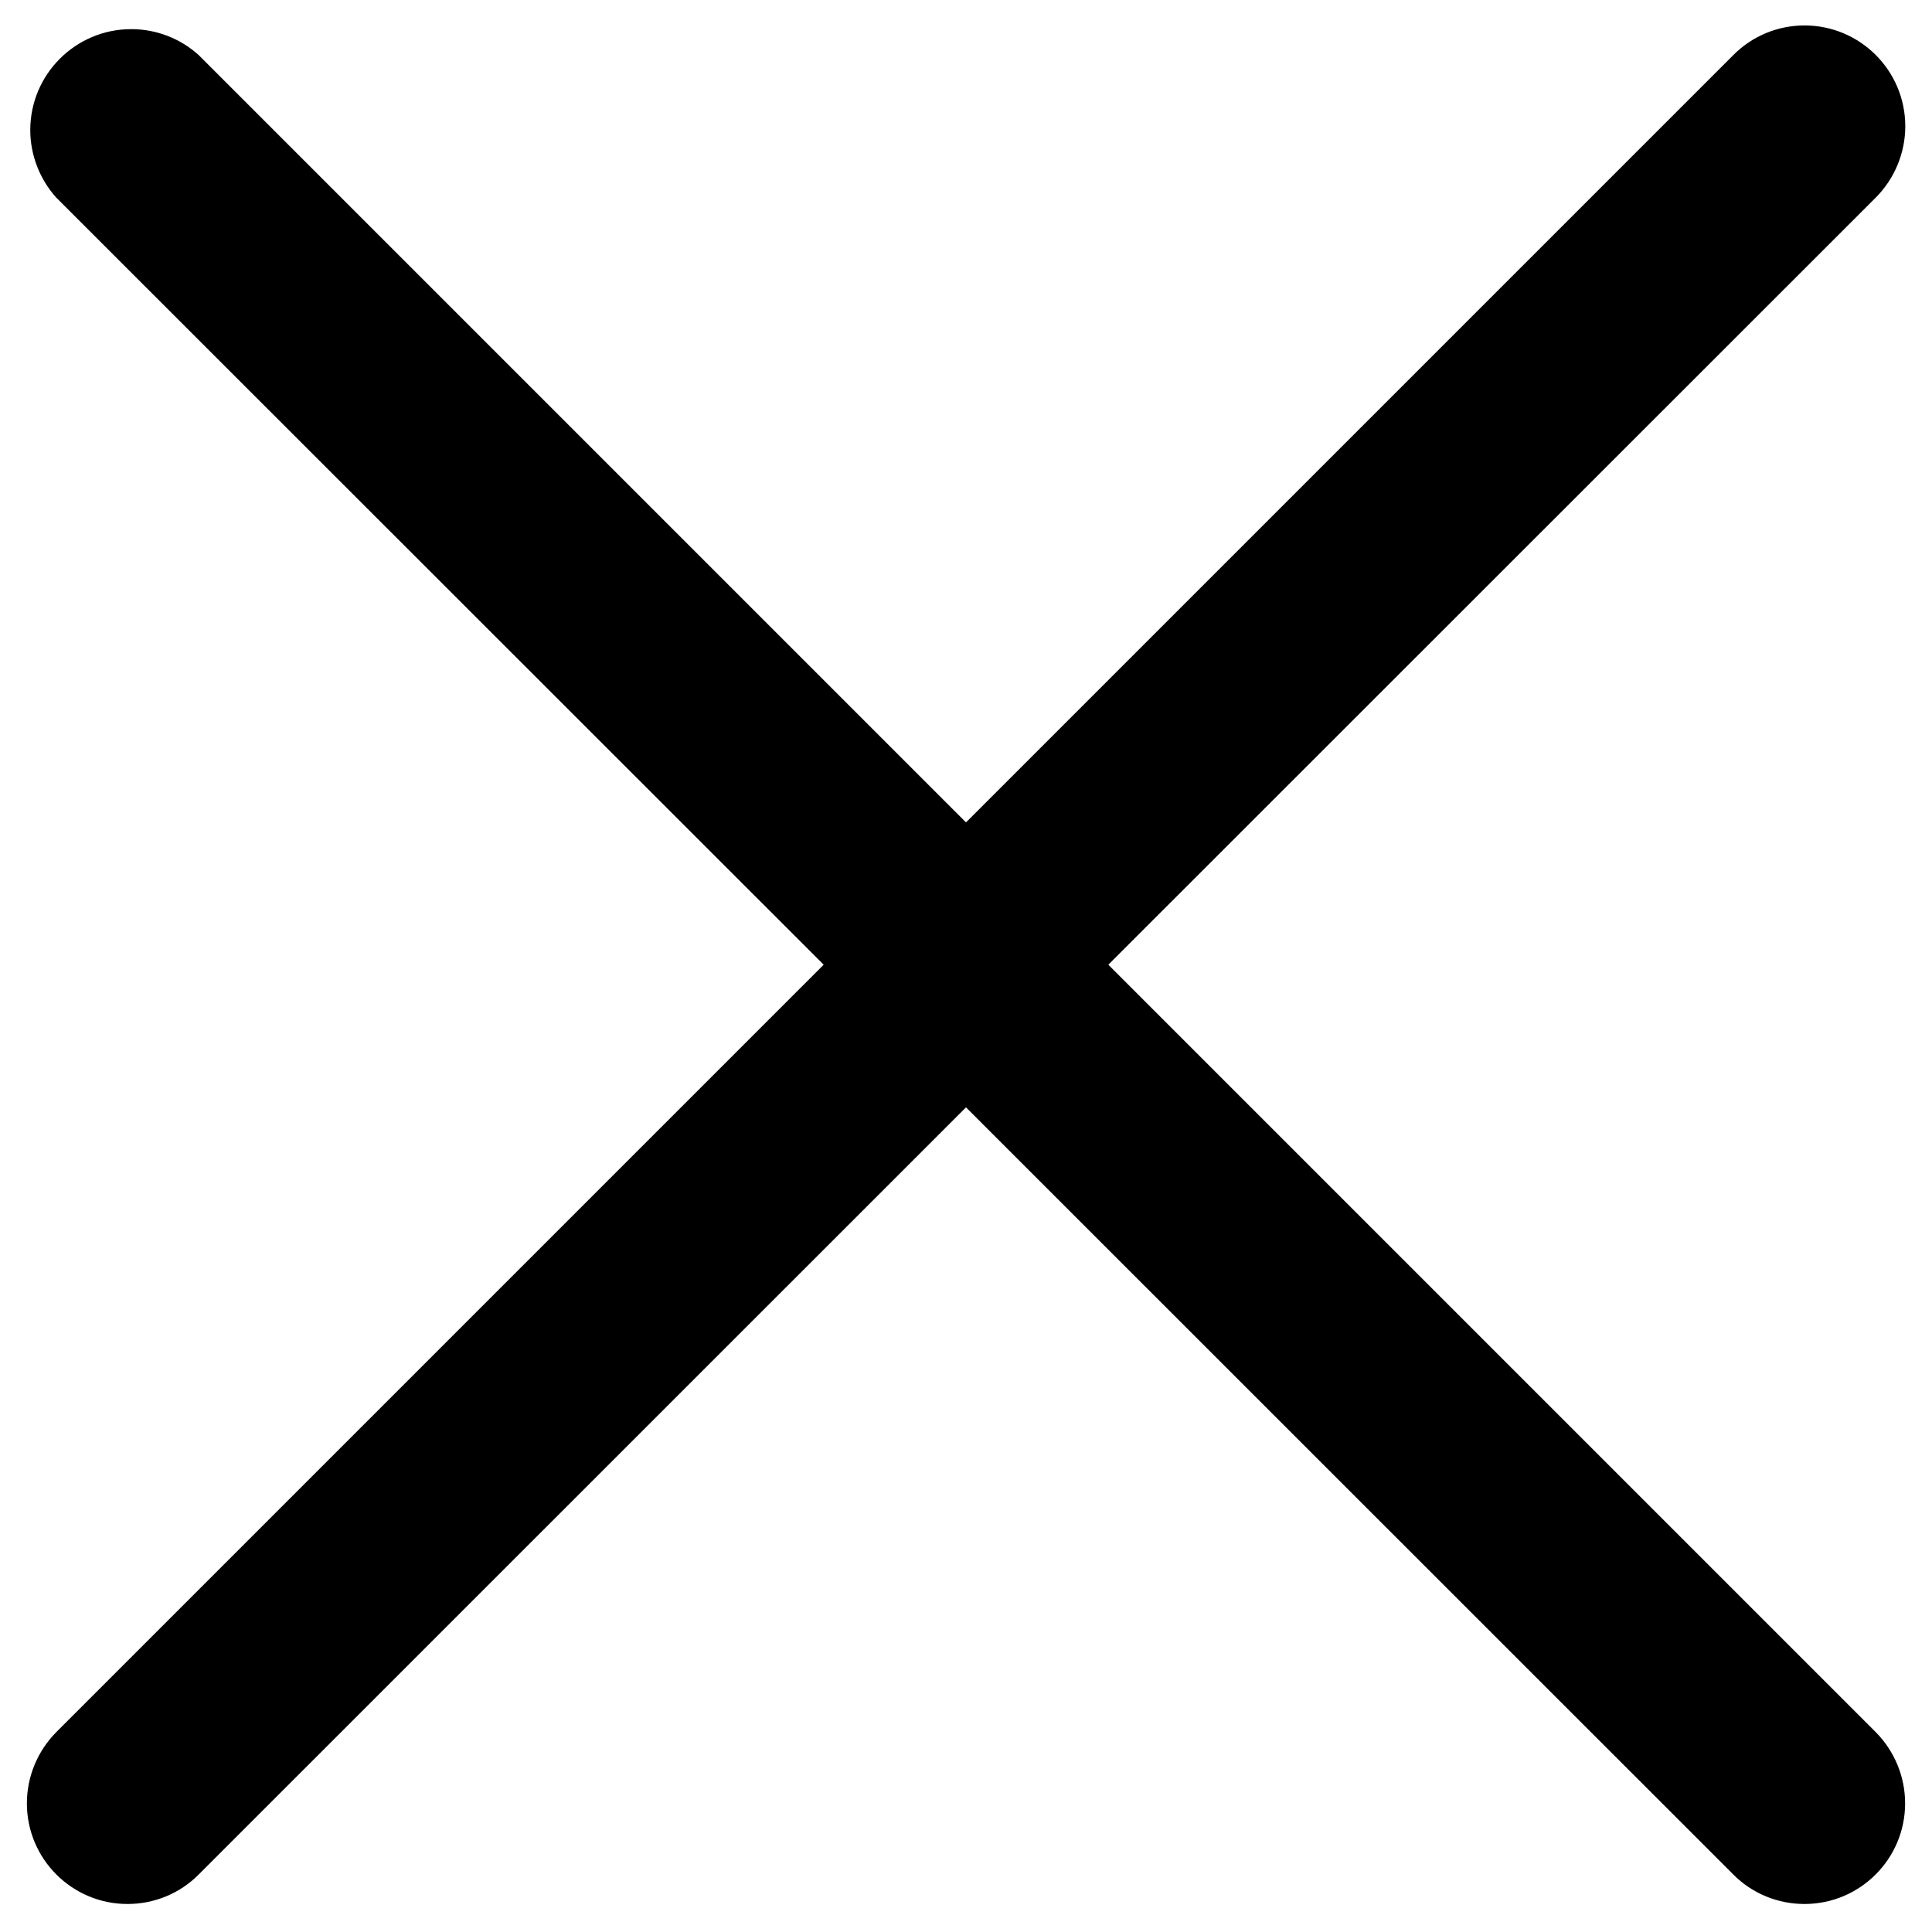 ﻿<?xml version="1.0" encoding="utf-8"?>
<svg version="1.1" xmlns:xlink="http://www.w3.org/1999/xlink" width="12px" height="12px" xmlns="http://www.w3.org/2000/svg">
  <g transform="matrix(1 0 0 1 -23 -23 )">
    <path d="M 1.234 0.342  L 6 5.108  L 10.766 0.342  C 10.883 0.224  11.042 0.158  11.208 0.158  C 11.554 0.158  11.834 0.439  11.834 0.784  C 11.834 0.95  11.768 1.109  11.651 1.227  L 6.884 5.992  L 11.65 10.758  C 11.767 10.876  11.833 11.035  11.833 11.201  C 11.833 11.546  11.553 11.826  11.208 11.826  C 11.042 11.826  10.883 11.761  10.766 11.643  L 6 6.878  L 1.234 11.643  C 1.117 11.761  0.958 11.826  0.792 11.826  C 0.447 11.826  0.167 11.546  0.167 11.201  C 0.167 11.035  0.233 10.876  0.35 10.758  L 5.116 5.992  L 0.349 1.227  C 0.246 1.112  0.188 0.962  0.188 0.808  C 0.188 0.462  0.469 0.181  0.815 0.181  C 0.97 0.181  1.119 0.238  1.234 0.342  Z " fill-rule="nonzero" fill="#000000" stroke="none" transform="matrix(1 0 0 1 23 23 )" />
  </g>
</svg>